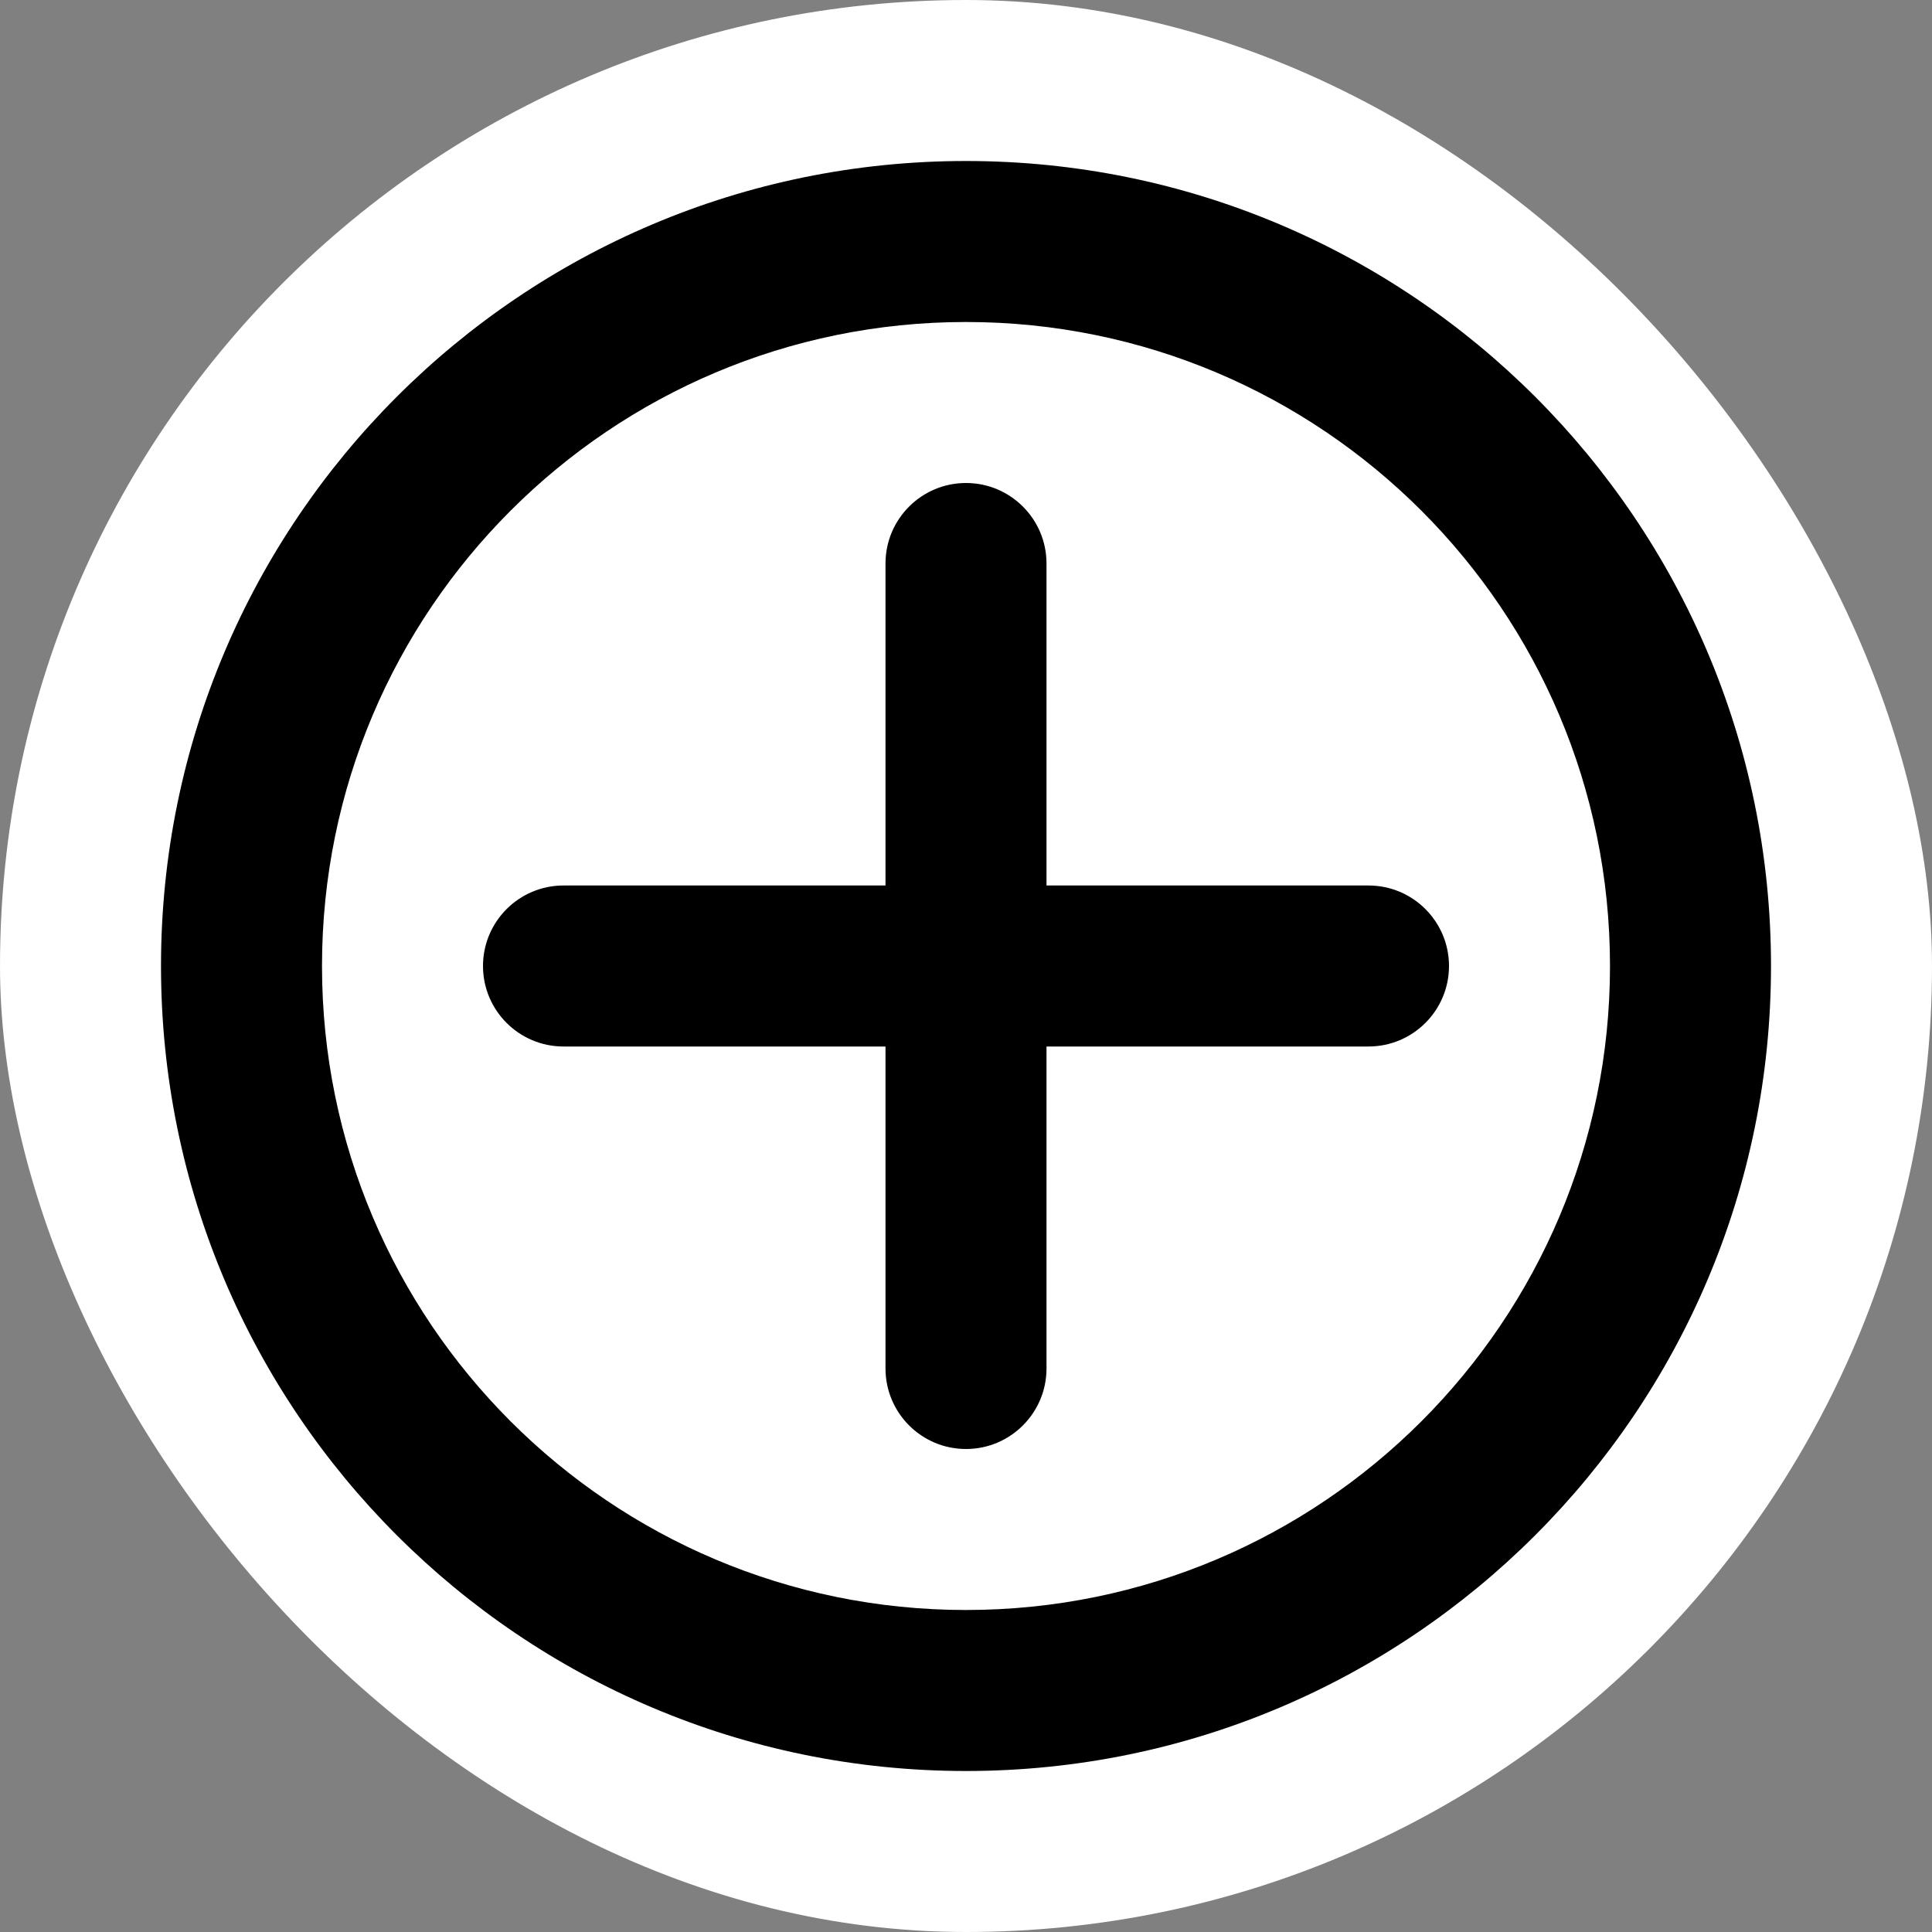 <svg fill="currentColor" width="64px" height="64px" viewBox="0 0 24.00 24.00" xmlns="http://www.w3.org/2000/svg">
    <rect x="0" y="0" width="24.00" height="24.00" fill="#808080" stroke="none"/>
    <g id="SVGRepo_bgCarrier" stroke-width="0">
        <rect x="0" y="0" width="24.00" height="24.00" rx="12" fill="#FFF" />
    </g>
    <g id="SVGRepo_iconCarrier">
        <path fill-rule="evenodd"
              d="M12,2 C17.523,2 22,6.477 22,12 C22,17.523 17.523,22 12,22 C6.477,22 2,17.523 2,12 C2,6.477 6.477,2 12,2 Z M12,4 C7.582,4 4,7.582 4,12 C4,16.418 7.582,20 12,20 C16.418,20 20,16.418 20,12 C20,7.582 16.418,4 12,4 Z M12,6 C12.552,6 13,6.448 13,7 L13,11 L17,11 C17.552,11 18,11.448 18,12 C18,12.552 17.552,13 17,13 L13,13 L13,17 C13,17.552 12.552,18 12,18 C11.448,18 11,17.552 11,17 L11,13 L7,13 C6.448,13 6,12.552 6,12 C6,11.448 6.448,11 7,11 L11,11 L11,7 C11,6.448 11.448,6 12,6 Z"/>
    </g>
</svg>